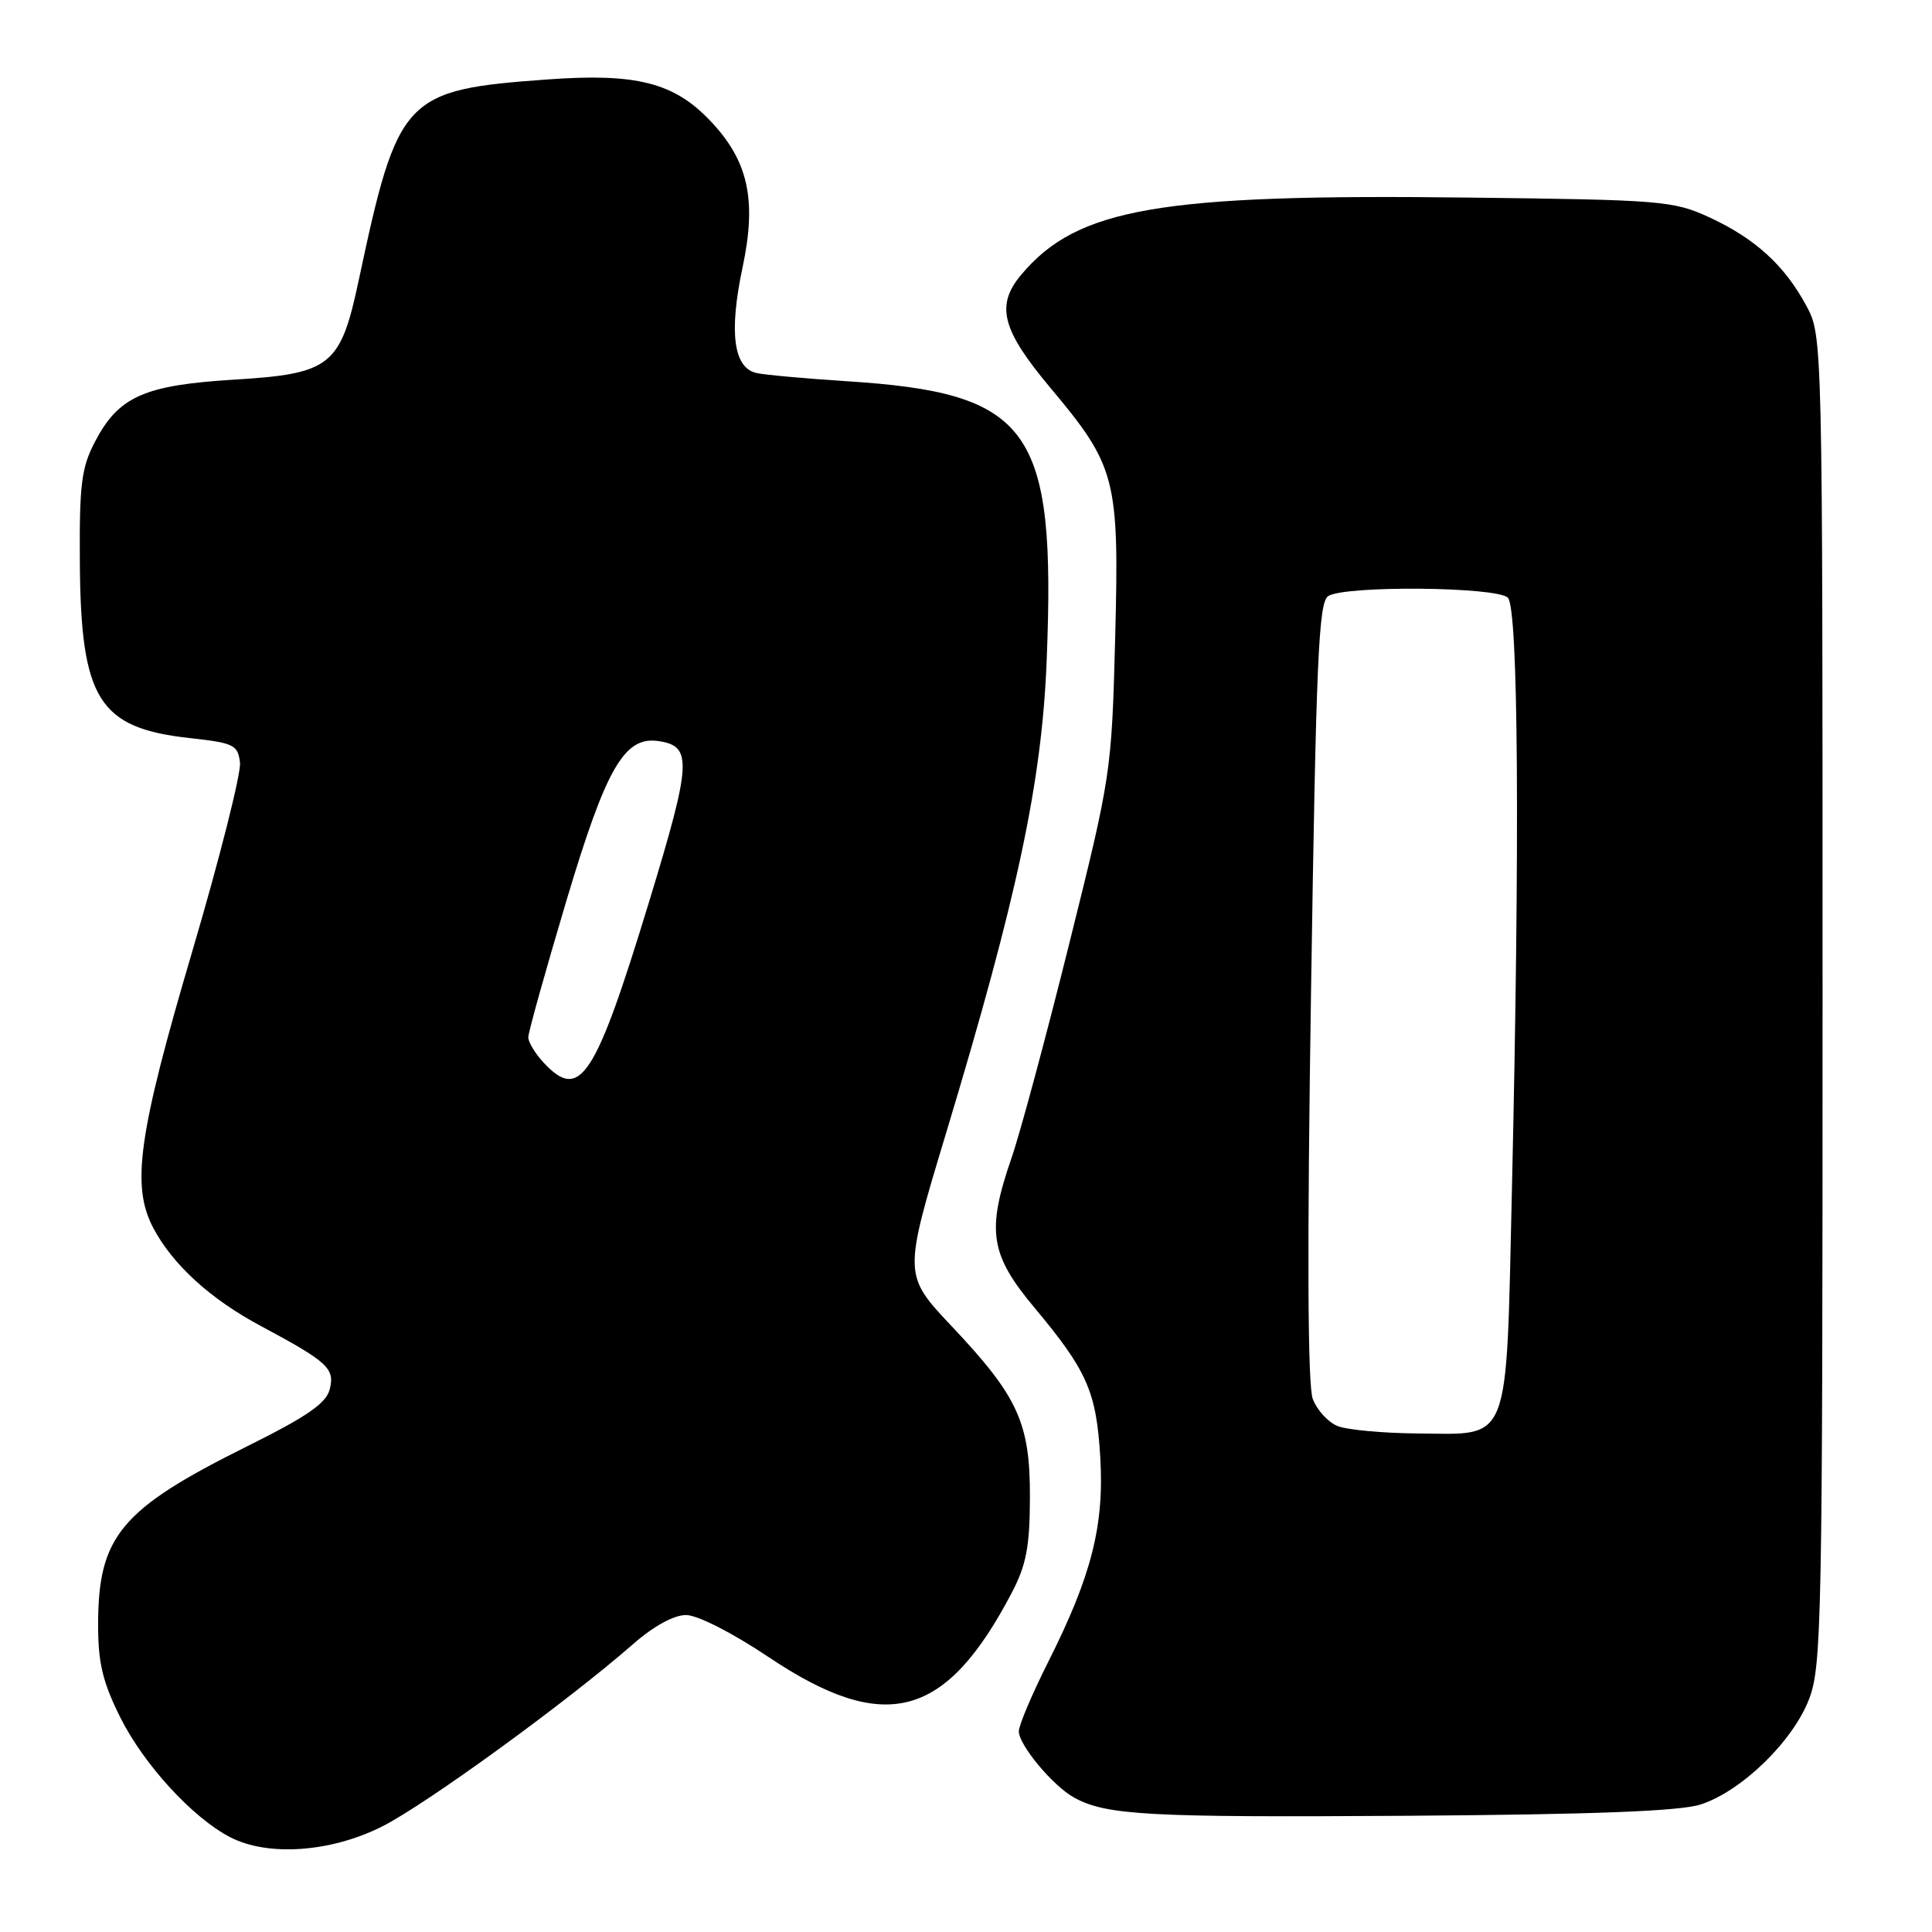 <?xml version="1.0" encoding="UTF-8" standalone="no"?>
<!DOCTYPE svg PUBLIC "-//W3C//DTD SVG 1.1//EN" "http://www.w3.org/Graphics/SVG/1.1/DTD/svg11.dtd" >
<svg xmlns="http://www.w3.org/2000/svg" xmlns:xlink="http://www.w3.org/1999/xlink" version="1.1" viewBox="0 0 256 256">
 <g >
 <path fill="currentColor"
d=" M 50.59 242.04 C 56.37 239.15 75.15 225.50 83.89 217.85 C 86.59 215.48 89.29 214.00 90.90 214.00 C 92.41 214.00 97.02 216.34 101.81 219.55 C 117.28 229.91 125.30 227.79 134.09 211.00 C 135.98 207.38 136.45 204.93 136.47 198.50 C 136.51 188.55 134.93 185.09 126.13 175.76 C 119.69 168.93 119.69 168.93 125.34 150.21 C 134.83 118.77 138.05 103.64 138.69 87.50 C 139.92 56.63 136.62 52.06 112.00 50.50 C 106.78 50.16 101.51 49.69 100.29 49.44 C 97.20 48.80 96.56 44.09 98.39 35.45 C 100.30 26.47 99.16 21.30 94.10 15.99 C 89.30 10.95 84.33 9.68 72.64 10.52 C 53.51 11.90 52.73 12.73 47.53 37.15 C 45.12 48.50 43.84 49.52 31.10 50.30 C 19.11 51.03 15.73 52.53 12.60 58.50 C 10.79 61.95 10.51 64.15 10.58 74.50 C 10.70 92.69 13.07 96.47 25.15 97.80 C 30.99 98.44 31.52 98.70 31.80 101.05 C 31.96 102.45 29.12 113.70 25.48 126.05 C 18.31 150.34 17.36 157.14 20.32 162.73 C 22.89 167.58 27.88 172.13 34.54 175.69 C 43.45 180.46 44.39 181.32 43.69 184.09 C 43.23 185.94 40.68 187.70 32.75 191.64 C 15.98 199.98 13.00 203.55 13.00 215.31 C 13.00 220.37 13.61 222.90 15.95 227.59 C 19.09 233.85 25.52 240.86 30.50 243.44 C 35.50 246.02 43.78 245.45 50.59 242.04 Z  M 225.35 239.10 C 230.77 237.34 237.54 230.76 239.70 225.17 C 241.39 220.80 241.50 214.89 241.50 132.50 C 241.50 44.50 241.50 44.50 239.34 40.50 C 236.46 35.15 232.54 31.59 226.50 28.80 C 221.74 26.61 220.21 26.48 194.58 26.18 C 153.66 25.68 142.75 27.56 135.33 36.39 C 131.90 40.46 132.73 43.69 139.15 51.35 C 147.89 61.78 148.31 63.39 147.77 84.41 C 147.30 102.33 147.24 102.71 141.69 125.00 C 138.61 137.38 135.17 150.16 134.04 153.41 C 130.70 163.08 131.17 166.21 137.05 173.25 C 144.06 181.64 145.27 184.39 145.79 193.08 C 146.33 202.14 144.64 208.78 138.92 220.16 C 136.76 224.45 135.00 228.61 135.00 229.40 C 135.00 231.24 139.55 236.68 142.36 238.21 C 146.65 240.54 152.13 240.83 186.50 240.60 C 211.24 240.43 222.63 239.99 225.35 239.10 Z  M 72.04 140.81 C 70.92 139.61 70.00 138.09 70.00 137.45 C 70.00 136.80 72.27 128.68 75.04 119.39 C 80.33 101.68 82.74 97.52 87.27 98.20 C 91.77 98.87 91.64 101.00 86.02 119.45 C 78.85 142.95 76.86 145.99 72.04 140.81 Z  M 177.24 188.96 C 175.99 188.46 174.51 186.85 173.95 185.37 C 173.27 183.58 173.19 165.68 173.72 131.31 C 174.39 87.31 174.72 79.79 176.00 78.98 C 178.25 77.56 198.34 77.74 199.80 79.20 C 201.19 80.59 201.40 111.28 200.34 157.50 C 199.54 192.01 200.31 190.03 187.75 189.94 C 183.21 189.90 178.48 189.46 177.24 188.96 Z "/>
</g>
</svg>